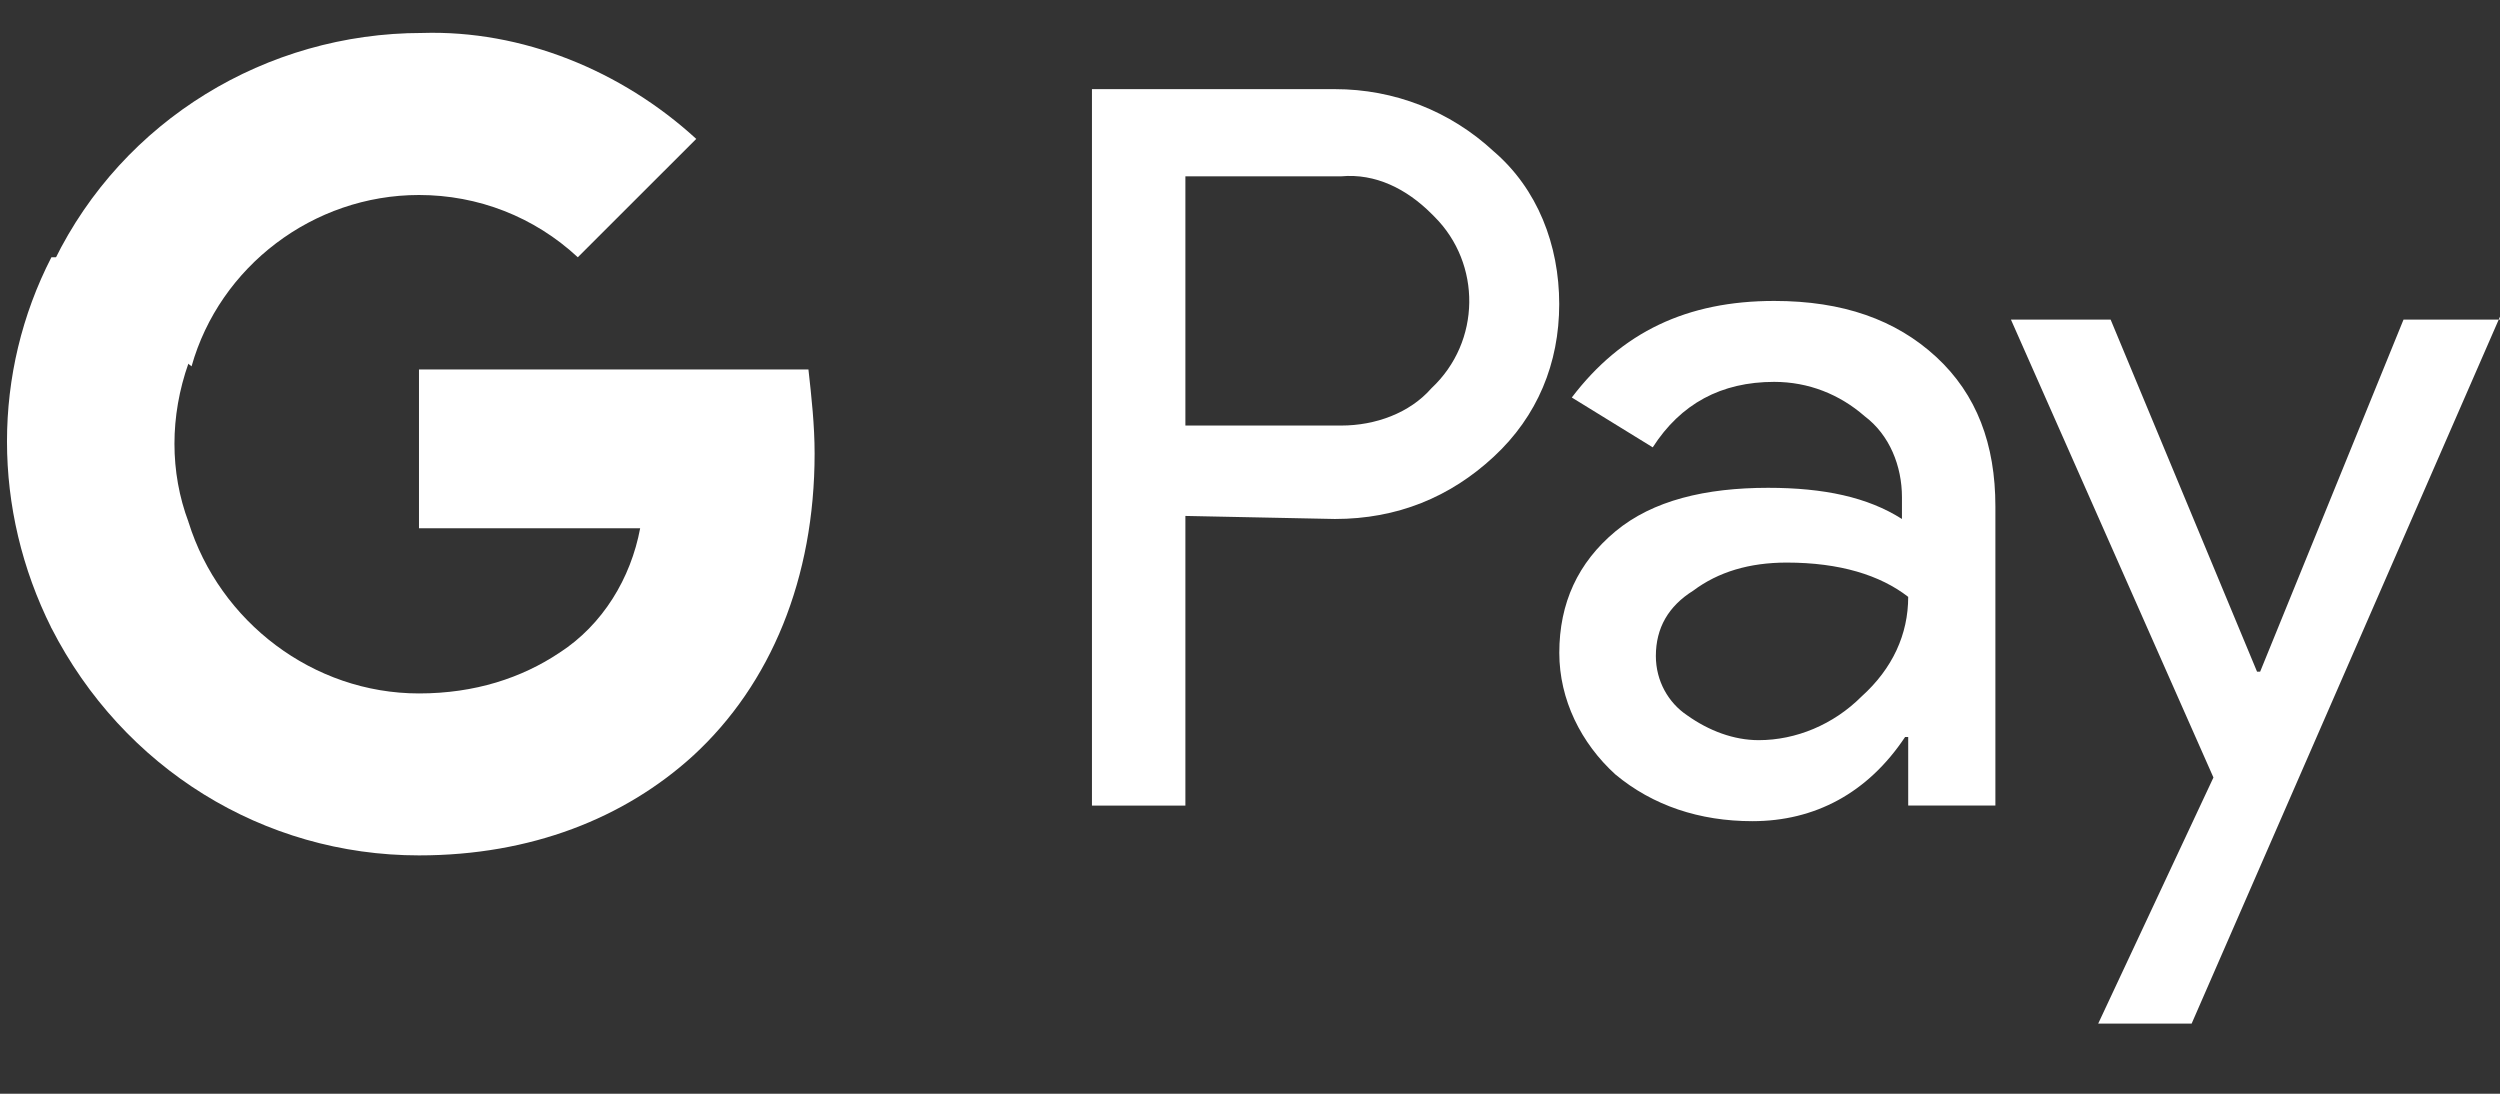 <svg width="32" height="14" viewBox="0 0 32 14" fill="none" xmlns="http://www.w3.org/2000/svg">
<rect x="0" y="0" width="32" height="14" fill="#333333" stroke="none"/>
<path d="M15.173 6.604V10.312H13.977V1.141H17.087C17.845 1.141 18.562 1.42 19.12 1.938C19.679 2.417 19.958 3.134 19.958 3.892C19.958 4.65 19.679 5.328 19.12 5.846C18.562 6.364 17.884 6.643 17.087 6.643L15.173 6.604ZM15.173 2.257V5.447H17.167C17.605 5.447 18.044 5.288 18.323 4.969C18.961 4.371 18.961 3.374 18.363 2.776L18.323 2.736C18.004 2.417 17.605 2.217 17.167 2.257H15.173Z" fill="white"/>
<path d="M22.71 3.852C23.588 3.852 24.265 4.091 24.784 4.569C25.302 5.048 25.541 5.686 25.541 6.483V10.311H24.425V9.434H24.385C23.907 10.152 23.229 10.511 22.431 10.511C21.753 10.511 21.155 10.311 20.677 9.913C20.238 9.514 19.959 8.956 19.959 8.357C19.959 7.719 20.198 7.201 20.677 6.802C21.155 6.404 21.833 6.244 22.631 6.244C23.348 6.244 23.907 6.364 24.345 6.643V6.364C24.345 5.965 24.186 5.566 23.867 5.327C23.548 5.048 23.149 4.888 22.71 4.888C22.032 4.888 21.514 5.167 21.155 5.726L20.119 5.088C20.756 4.25 21.594 3.852 22.71 3.852ZM21.195 8.397C21.195 8.716 21.355 8.995 21.594 9.155C21.873 9.354 22.192 9.474 22.511 9.474C22.989 9.474 23.468 9.275 23.827 8.916C24.226 8.557 24.425 8.118 24.425 7.64C24.066 7.361 23.548 7.201 22.87 7.201C22.391 7.201 21.993 7.321 21.674 7.56C21.355 7.759 21.195 8.038 21.195 8.397Z" fill="white"/>
<path d="M32.001 4.051L28.053 13.102H26.857L28.332 9.952L25.74 4.091H27.016L28.89 8.597H28.93L30.765 4.091H32.001V4.051Z" fill="white"/>
<path d="M10.427 5.805C10.427 5.446 10.388 5.087 10.348 4.729H5.363V6.762H8.194C8.075 7.4 7.716 7.998 7.158 8.357V9.673H8.872C9.869 8.756 10.427 7.4 10.427 5.805Z" fill="white"/>
<path d="M5.363 10.949C6.799 10.949 7.995 10.471 8.872 9.673L7.158 8.357C6.679 8.676 6.081 8.876 5.363 8.876C4.008 8.876 2.811 7.959 2.413 6.683H0.658V8.038C1.575 9.833 3.37 10.949 5.363 10.949Z" fill="white"/>
<path d="M2.413 6.682C2.173 6.044 2.173 5.327 2.413 4.649V3.293H0.658C-0.1 4.768 -0.1 6.523 0.658 8.038L2.413 6.682Z" fill="white"/>
<path d="M5.363 2.496C6.12 2.496 6.838 2.775 7.396 3.293L8.912 1.778C7.955 0.901 6.679 0.382 5.403 0.422C3.409 0.422 1.575 1.539 0.697 3.333L2.452 4.689C2.811 3.413 4.007 2.496 5.363 2.496Z" fill="white"/>
</svg>
